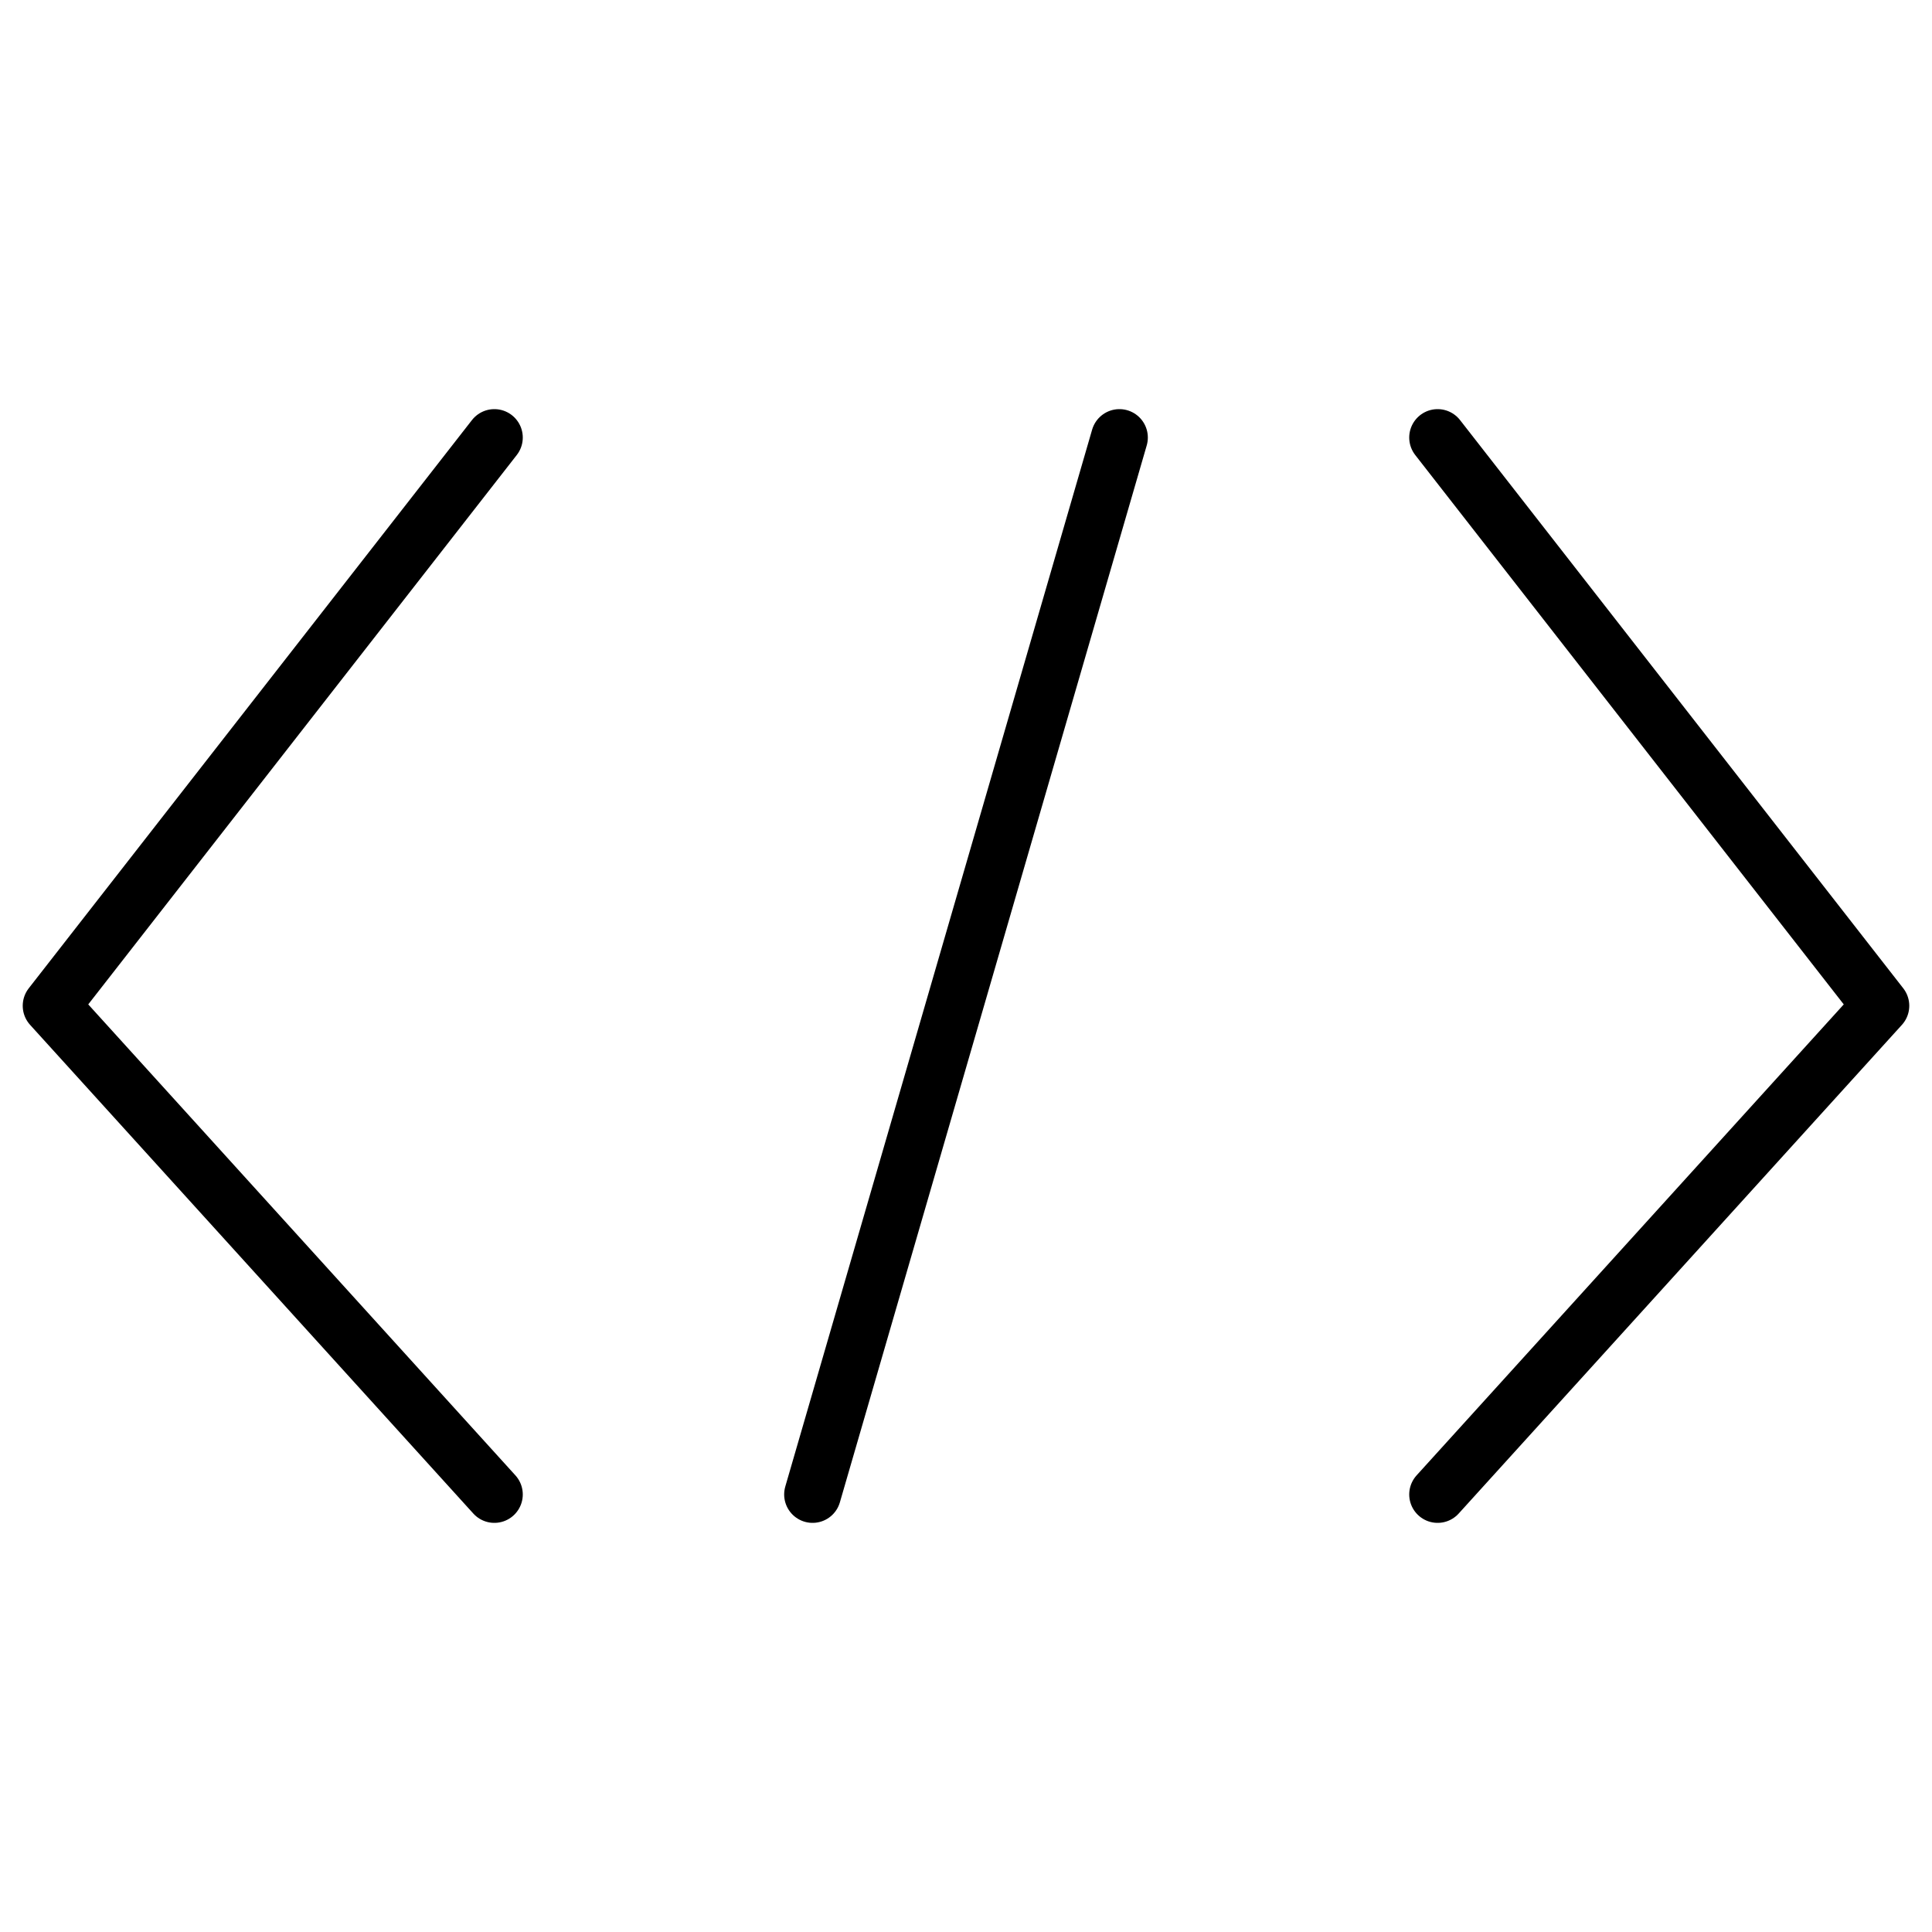 <?xml version="1.0" encoding="utf-8"?>
<svg version="1.0" xmlns="http://www.w3.org/2000/svg" xmlns:xlink="http://www.w3.org/1999/xlink" x="0px" y="0px"
	 viewBox="0 0 34 34" enable-background="new 0 0 34 34" xml:space="preserve">
<g id="Layer_3">
</g>
<g id="Layer_2">
</g>
<g id="Layer_1">
</g>
<g id="Layer_5">
</g>
<g id="icons">
	<g>
		<polyline fill="none" stroke="currentColor" stroke-linecap="round" stroke-linejoin="round" stroke-miterlimit="10" points="8.7,7.7 
			0.9,17.7 8.7,26.3 		"/>
		<polyline fill="none" stroke="currentColor" stroke-linecap="round" stroke-linejoin="round" stroke-miterlimit="10" points="25.3,7.7 
			33.1,17.7 25.3,26.3 		"/>
		
			<line fill="none" stroke="currentColor" stroke-linecap="round" stroke-linejoin="round" stroke-miterlimit="10" x1="19.7" y1="7.7" x2="14.3" y2="26.3"/>
	</g>
</g>
<g id="sport">
</g>
<g id="batman">
</g>
</svg>
